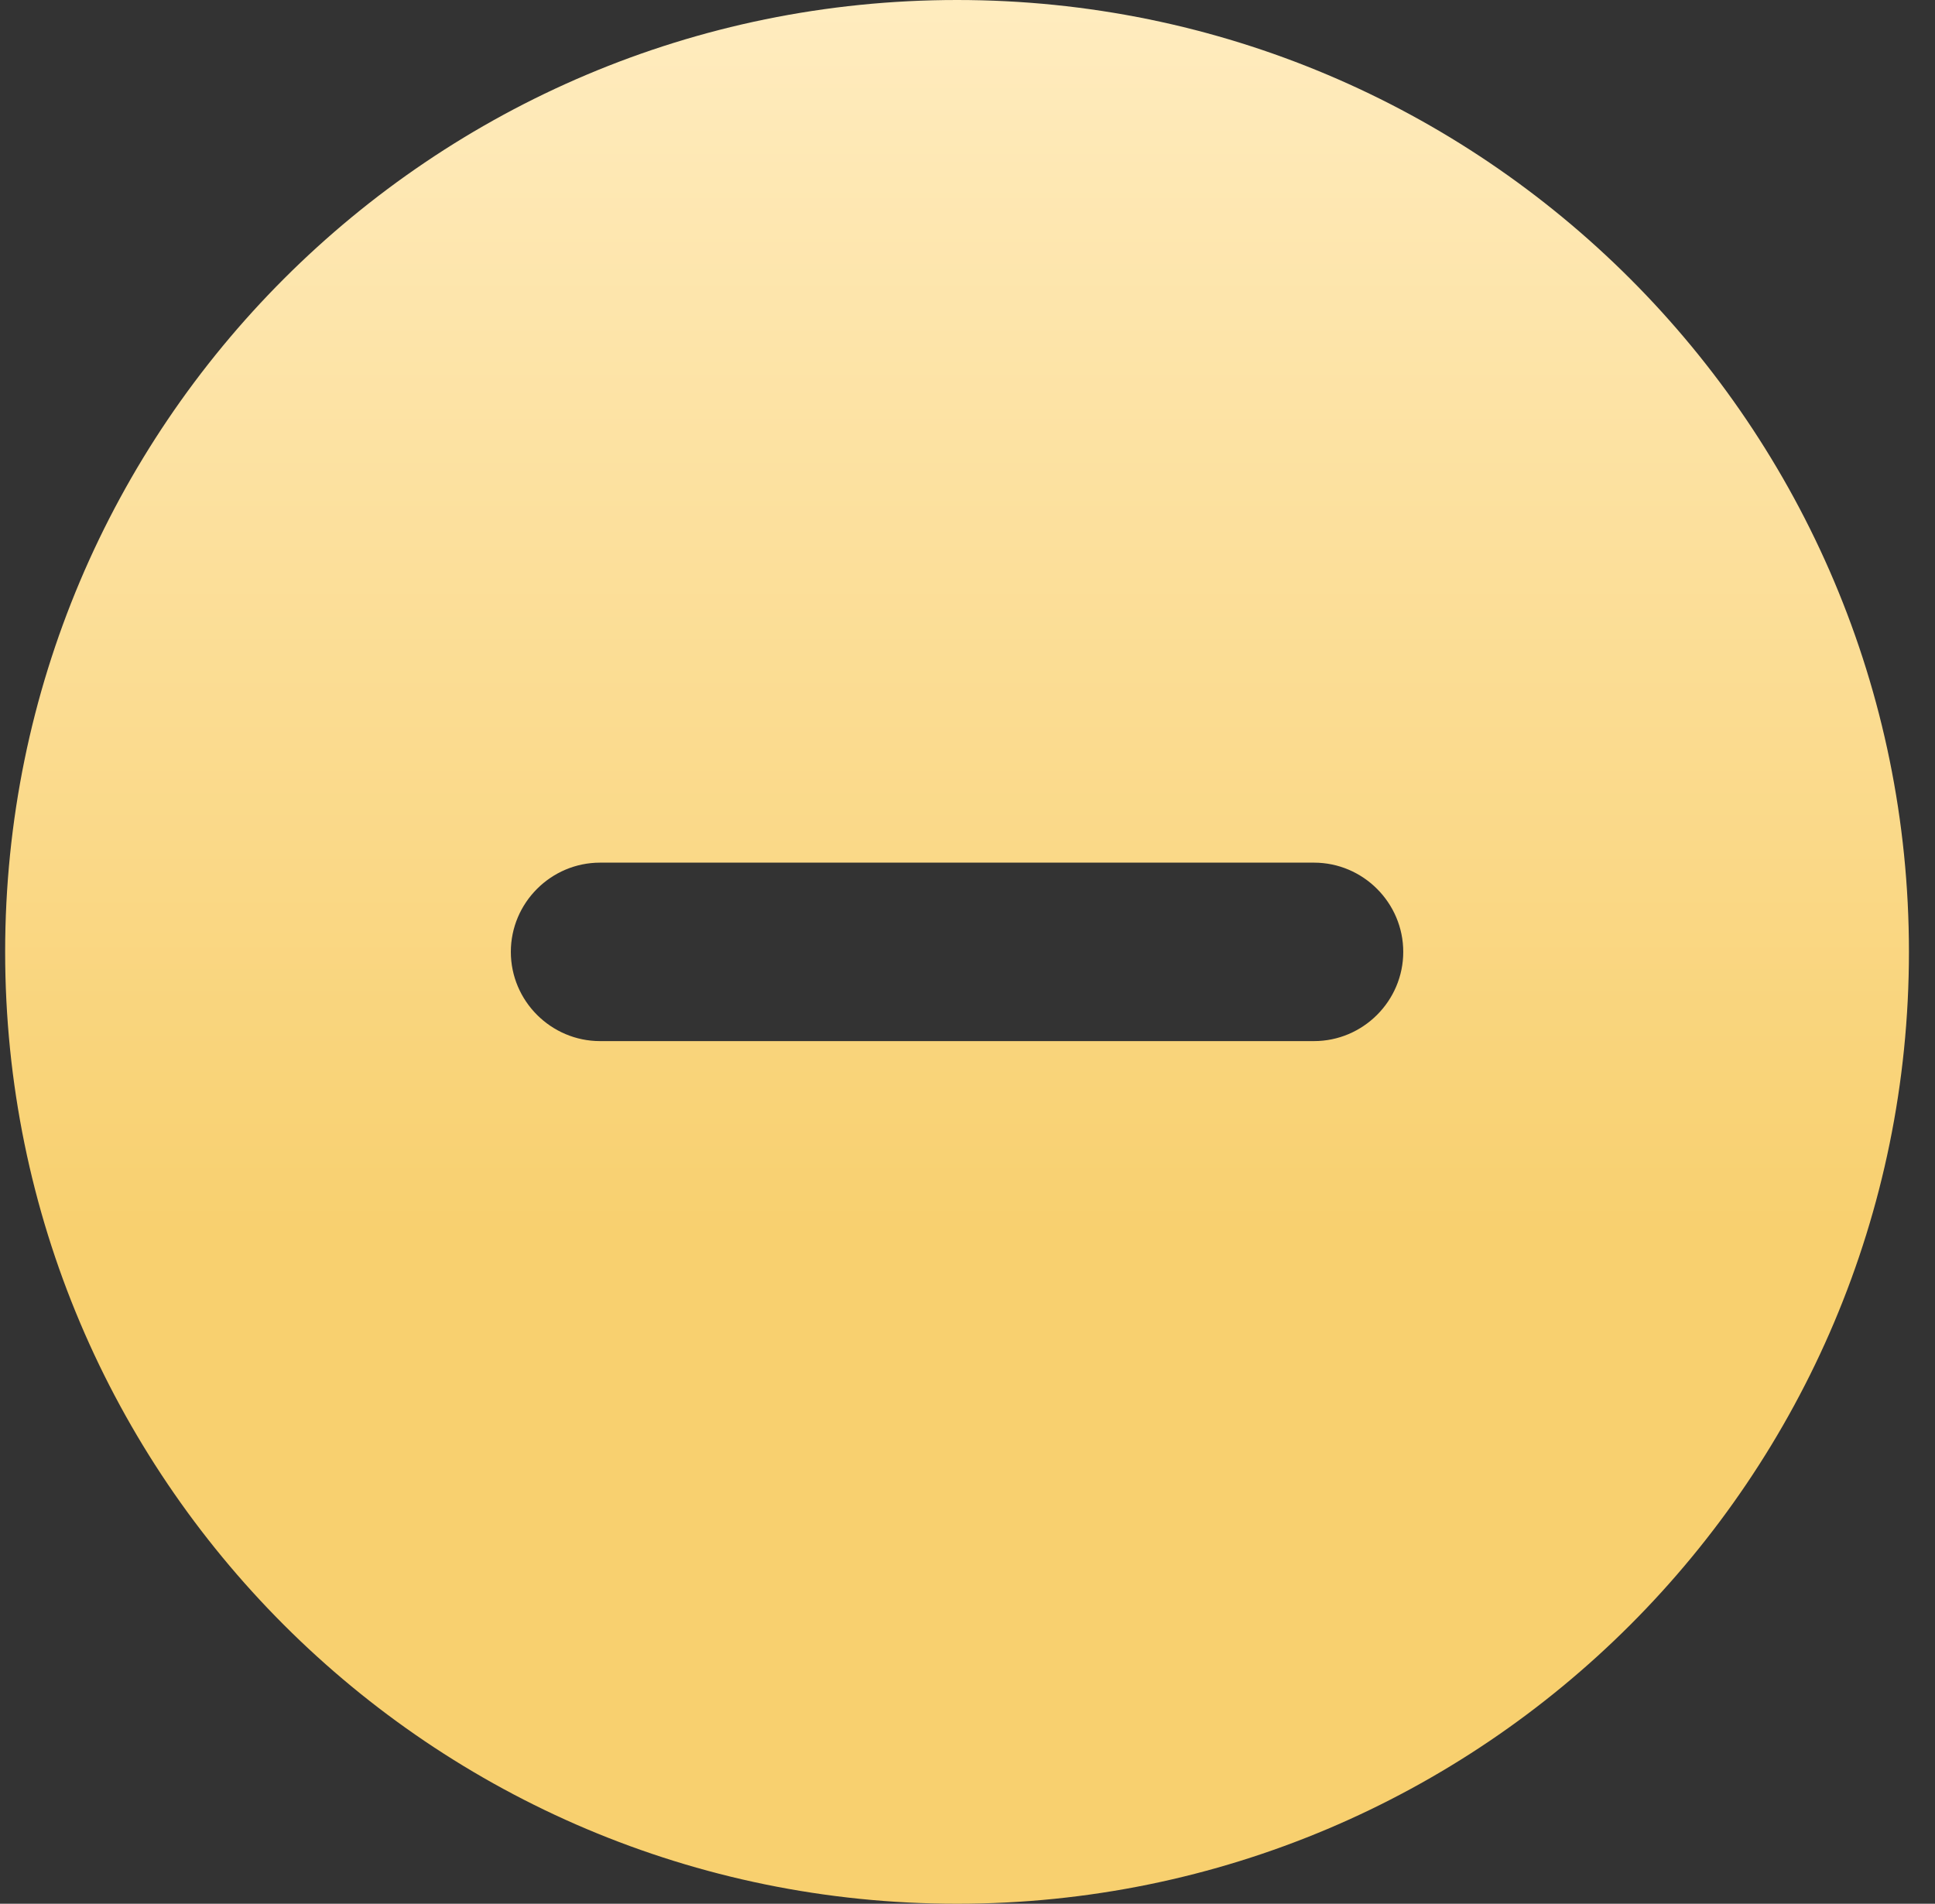 <?xml version="1.0" encoding="UTF-8" standalone="no"?><svg width='62' height='61' viewBox='0 0 62 61' fill='none' xmlns='http://www.w3.org/2000/svg'>
<rect x="0" y="0" width="62" height="61" fill="#333333" stroke="none"/>
<g clip-path='url(#clip0_305_1409)'>
<path d='M30.665 0C13.819 0 0.165 13.653 0.165 30.5C0.165 47.346 13.819 61 30.665 61C47.511 61 61.165 47.346 61.165 30.5C61.165 13.653 47.511 0 30.665 0ZM42.102 33.359H19.227C17.655 33.359 16.368 32.073 16.368 30.5C16.368 28.927 17.655 27.641 19.227 27.641H42.102C43.675 27.641 44.962 28.927 44.962 30.5C44.962 32.073 43.675 33.359 42.102 33.359Z' fill='url(#paint0_linear_305_1409)'/>
</g>
<defs>
<linearGradient id='paint0_linear_305_1409' x1='30.751' y1='61' x2='30.751' y2='4.14937e-07' gradientUnits='userSpaceOnUse'>
<stop offset='0.352' stop-color='#F8D06F'/>
<stop offset='1' stop-color='#FFECBF'/>
</linearGradient>
<clipPath id='clip0_305_1409'>
<rect width='61' height='61' fill='white' transform='translate(0.165)'/>
</clipPath>
</defs>
</svg>
